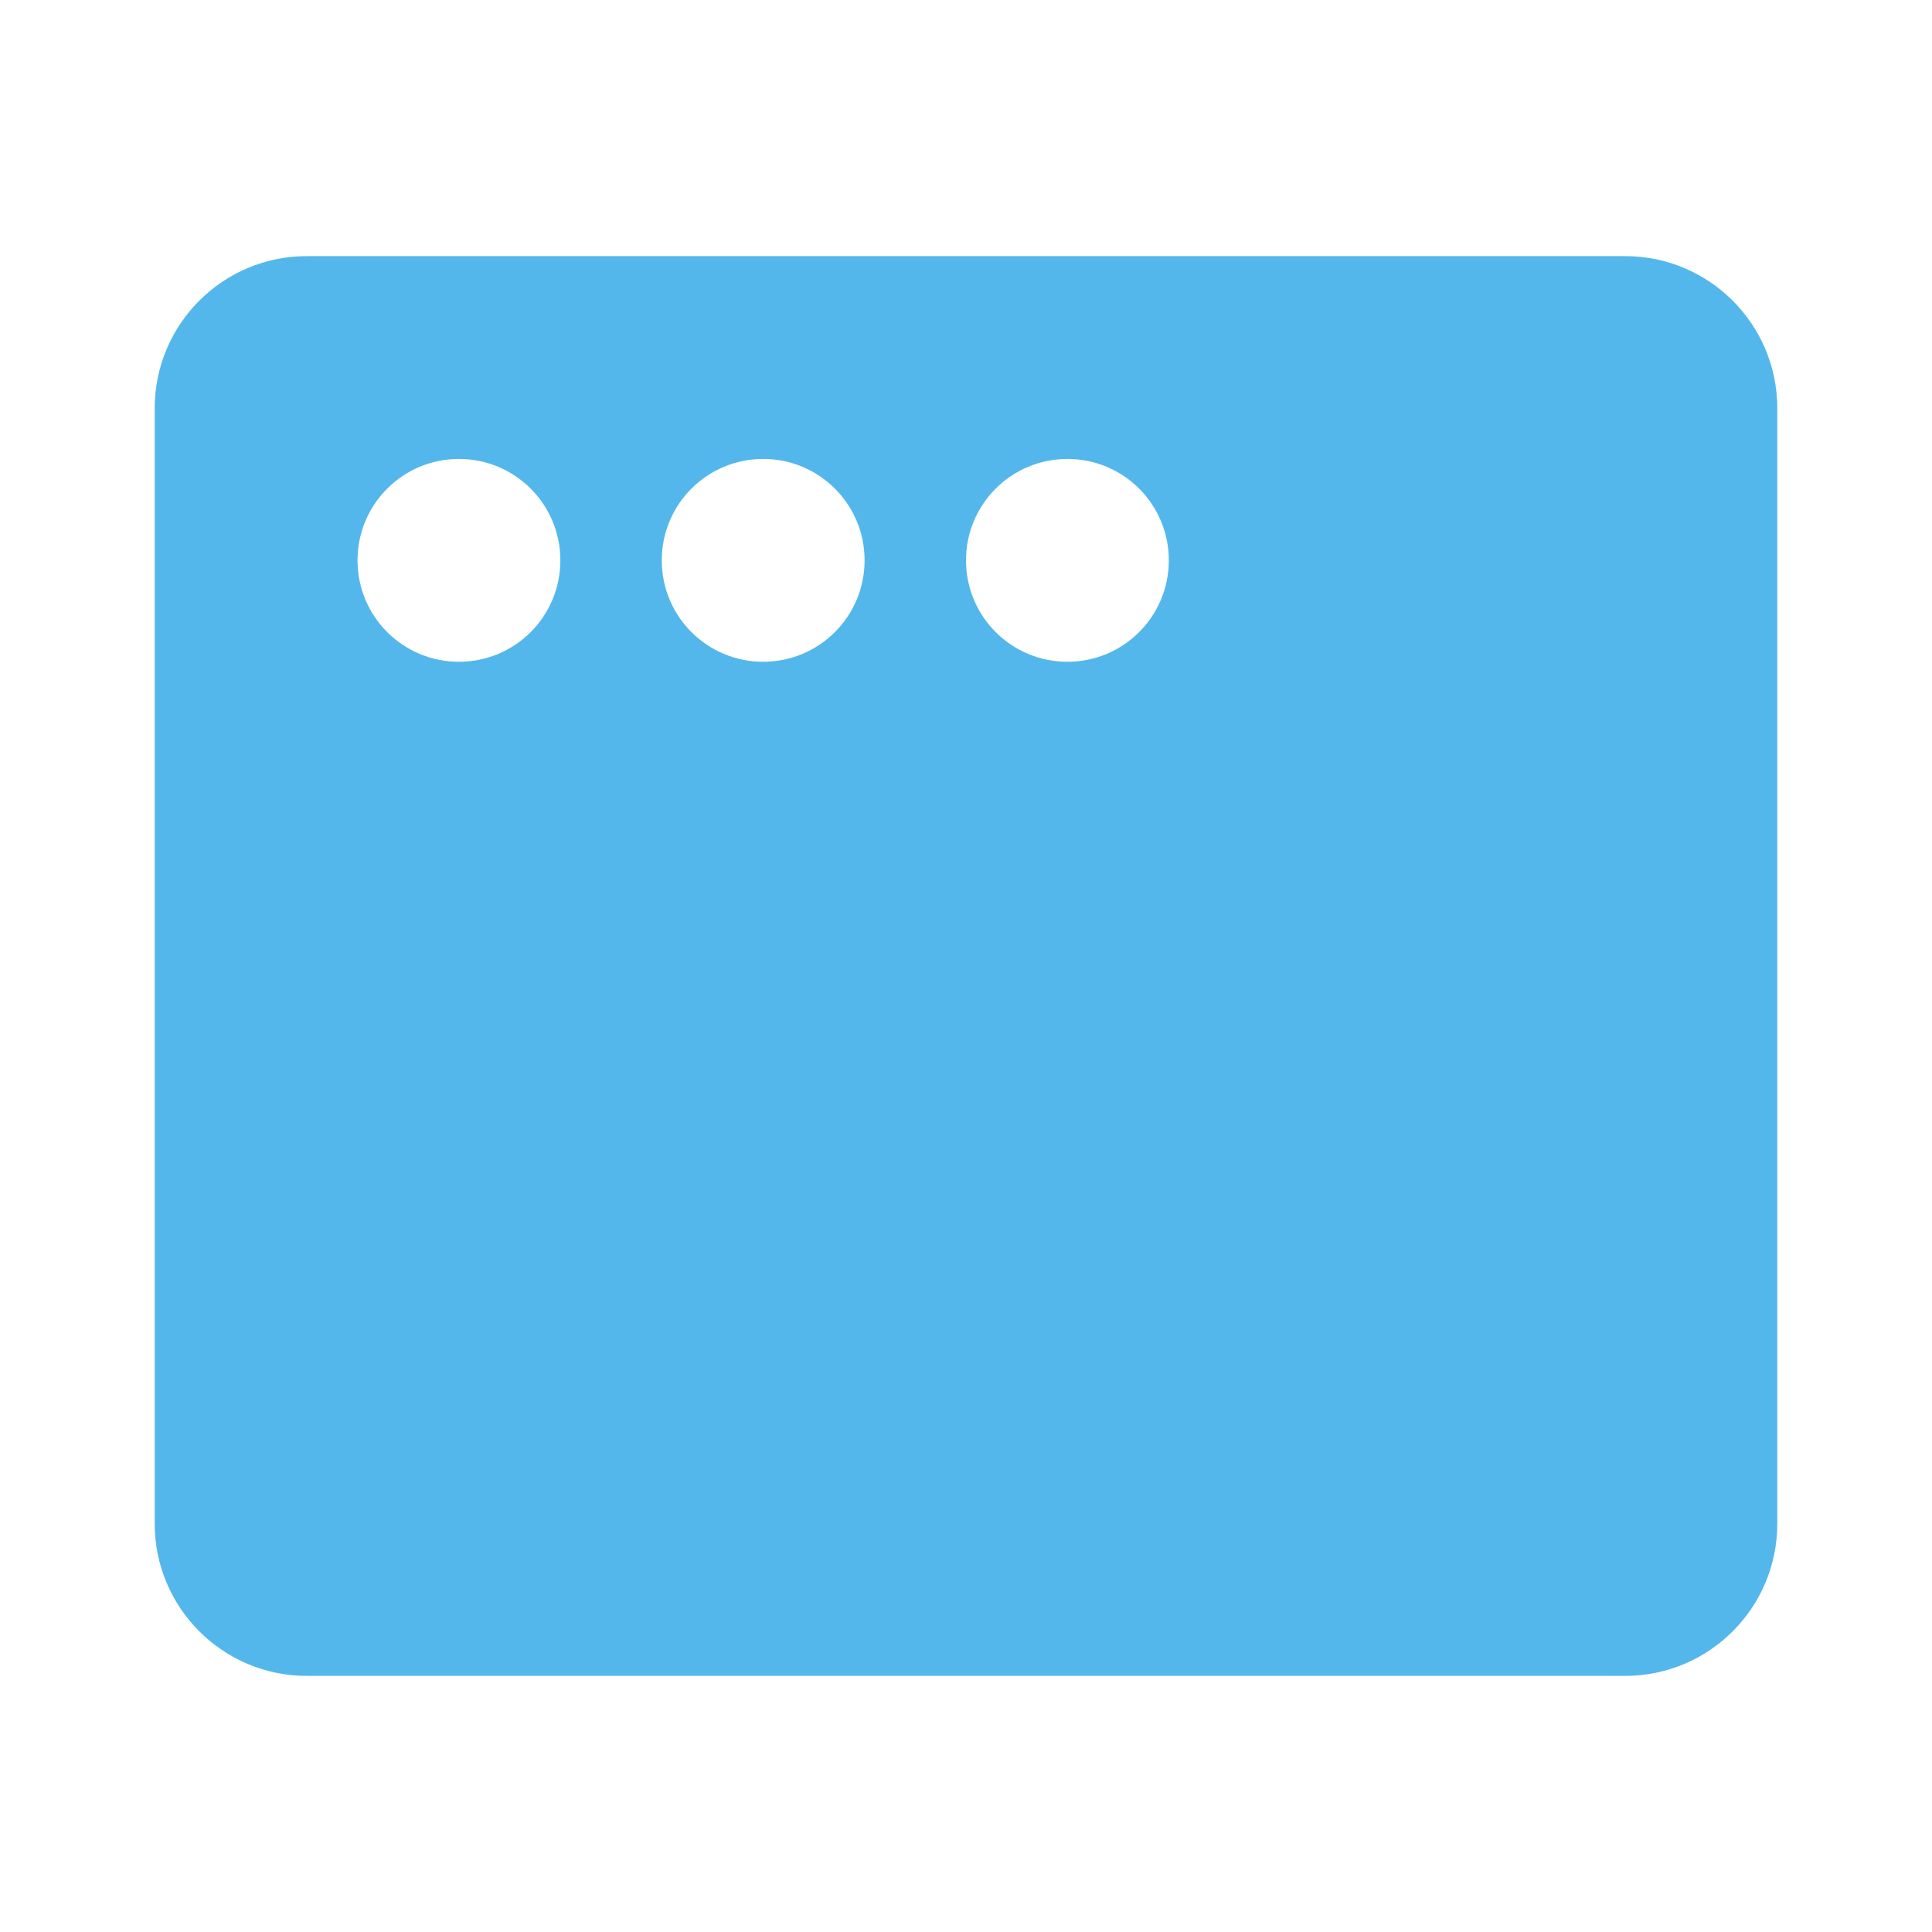 <?xml version="1.0" encoding="UTF-8" standalone="no"?>
<svg
   xmlns:dc="http://purl.org/dc/elements/1.1/"
   xmlns:cc="http://creativecommons.org/ns#"
   xmlns:rdf="http://www.w3.org/1999/02/22-rdf-syntax-ns#"
   xmlns:svg="http://www.w3.org/2000/svg"
   xmlns="http://www.w3.org/2000/svg"
   xmlns:sodipodi="http://sodipodi.sourceforge.net/DTD/sodipodi-0.dtd"
   xmlns:inkscape="http://www.inkscape.org/namespaces/inkscape"
   inkscape:version="1.0rc1 (09960d6, 2020-04-09)"
   sodipodi:docname="com.github.zren.presentwindows-symbolic.svg"
   id="svg4"
   version="1.1"
   class="svg-inline--fa fa-window fa-w-16 fa-9x"
   viewBox="0 0 512 512"
   role="img"
   data-icon="window"
   data-prefix="fas"
   focusable="false"
   aria-hidden="true">
  <defs
     id="defs8" />
  <sodipodi:namedview
     inkscape:current-layer="svg4"
     inkscape:cy="256"
     inkscape:cx="256"
     inkscape:zoom="1.3964844"
     showgrid="false"
     id="namedview6"
     inkscape:window-height="480"
     inkscape:window-width="640"
     inkscape:pageshadow="2"
     inkscape:pageopacity="0"
     guidetolerance="10"
     gridtolerance="10"
     objecttolerance="10"
     borderopacity="1"
     bordercolor="#666666"
     pagecolor="#ffffff" />
  <path
     style="stroke-width:0.84"
     inkscape:connector-curvature="0"
     id="path2"
     class=""
     d="M 430.688,67.875 H 81.312 C 59.057,67.875 41,85.932 41,108.188 v 295.625 c 0,22.256 18.057,40.312 40.312,40.312 h 349.375 C 452.943,444.125 471,426.068 471,403.812 V 108.188 C 471,85.932 452.943,67.875 430.688,67.875 Z M 148.5,148.5 c 0,14.865 -12.01,26.875 -26.875,26.875 -14.865,0 -26.875,-12.01 -26.875,-26.875 0,-14.865 12.01,-26.875 26.875,-26.875 14.865,0 26.875,12.01 26.875,26.875 z m 80.625,0 c 0,14.865 -12.01,26.875 -26.875,26.875 -14.865,0 -26.875,-12.01 -26.875,-26.875 0,-14.865 12.01,-26.875 26.875,-26.875 14.865,0 26.875,12.01 26.875,26.875 z m 80.625,0 c 0,14.865 -12.01,26.875 -26.875,26.875 -14.865,0 -26.875,-12.01 -26.875,-26.875 0,-14.865 12.01,-26.875 26.875,-26.875 14.865,0 26.875,12.01 26.875,26.875 z"
     fill="#53b7ec" />
</svg>
